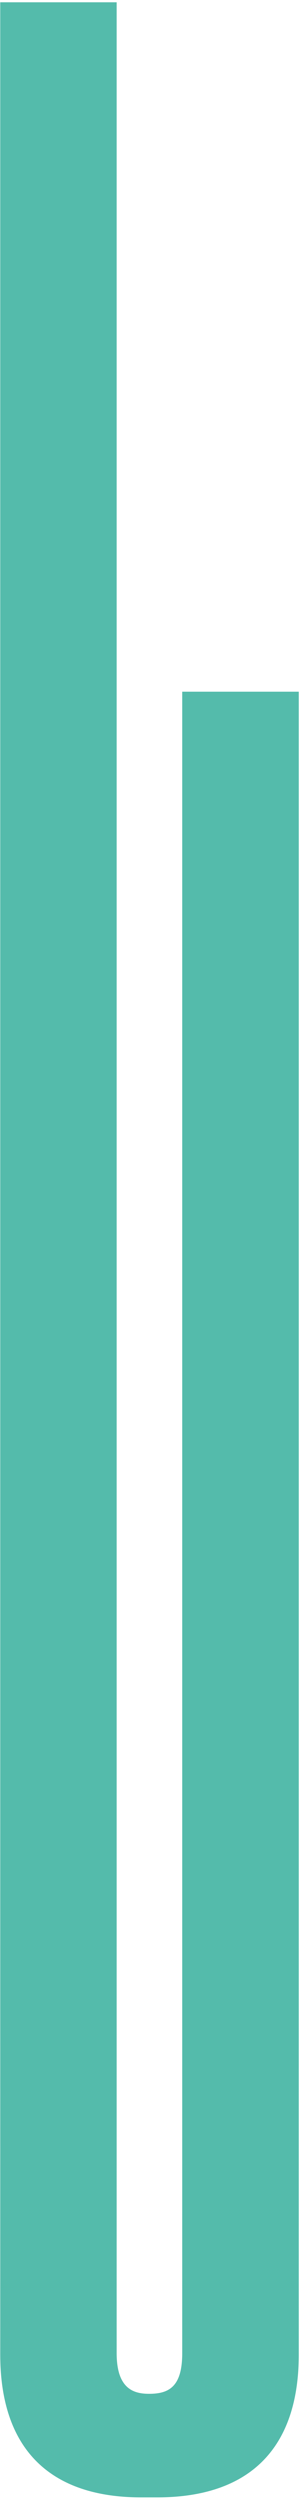 <svg width="81" height="673" viewBox="0 0 81 673" fill="none" xmlns="http://www.w3.org/2000/svg">
<path d="M49.201 633.488C49.201 642.539 45.606 644.426 40.253 644.426C36.162 644.426 31.497 643.155 31.497 633.488V0.616H0.066V633.874C0.066 659.022 13.22 672.309 38.112 672.309H42.433C67.478 672.309 80.67 659.022 80.67 633.874V186.207H49.201V633.488Z" fill="#54BBAB"/>
</svg>

